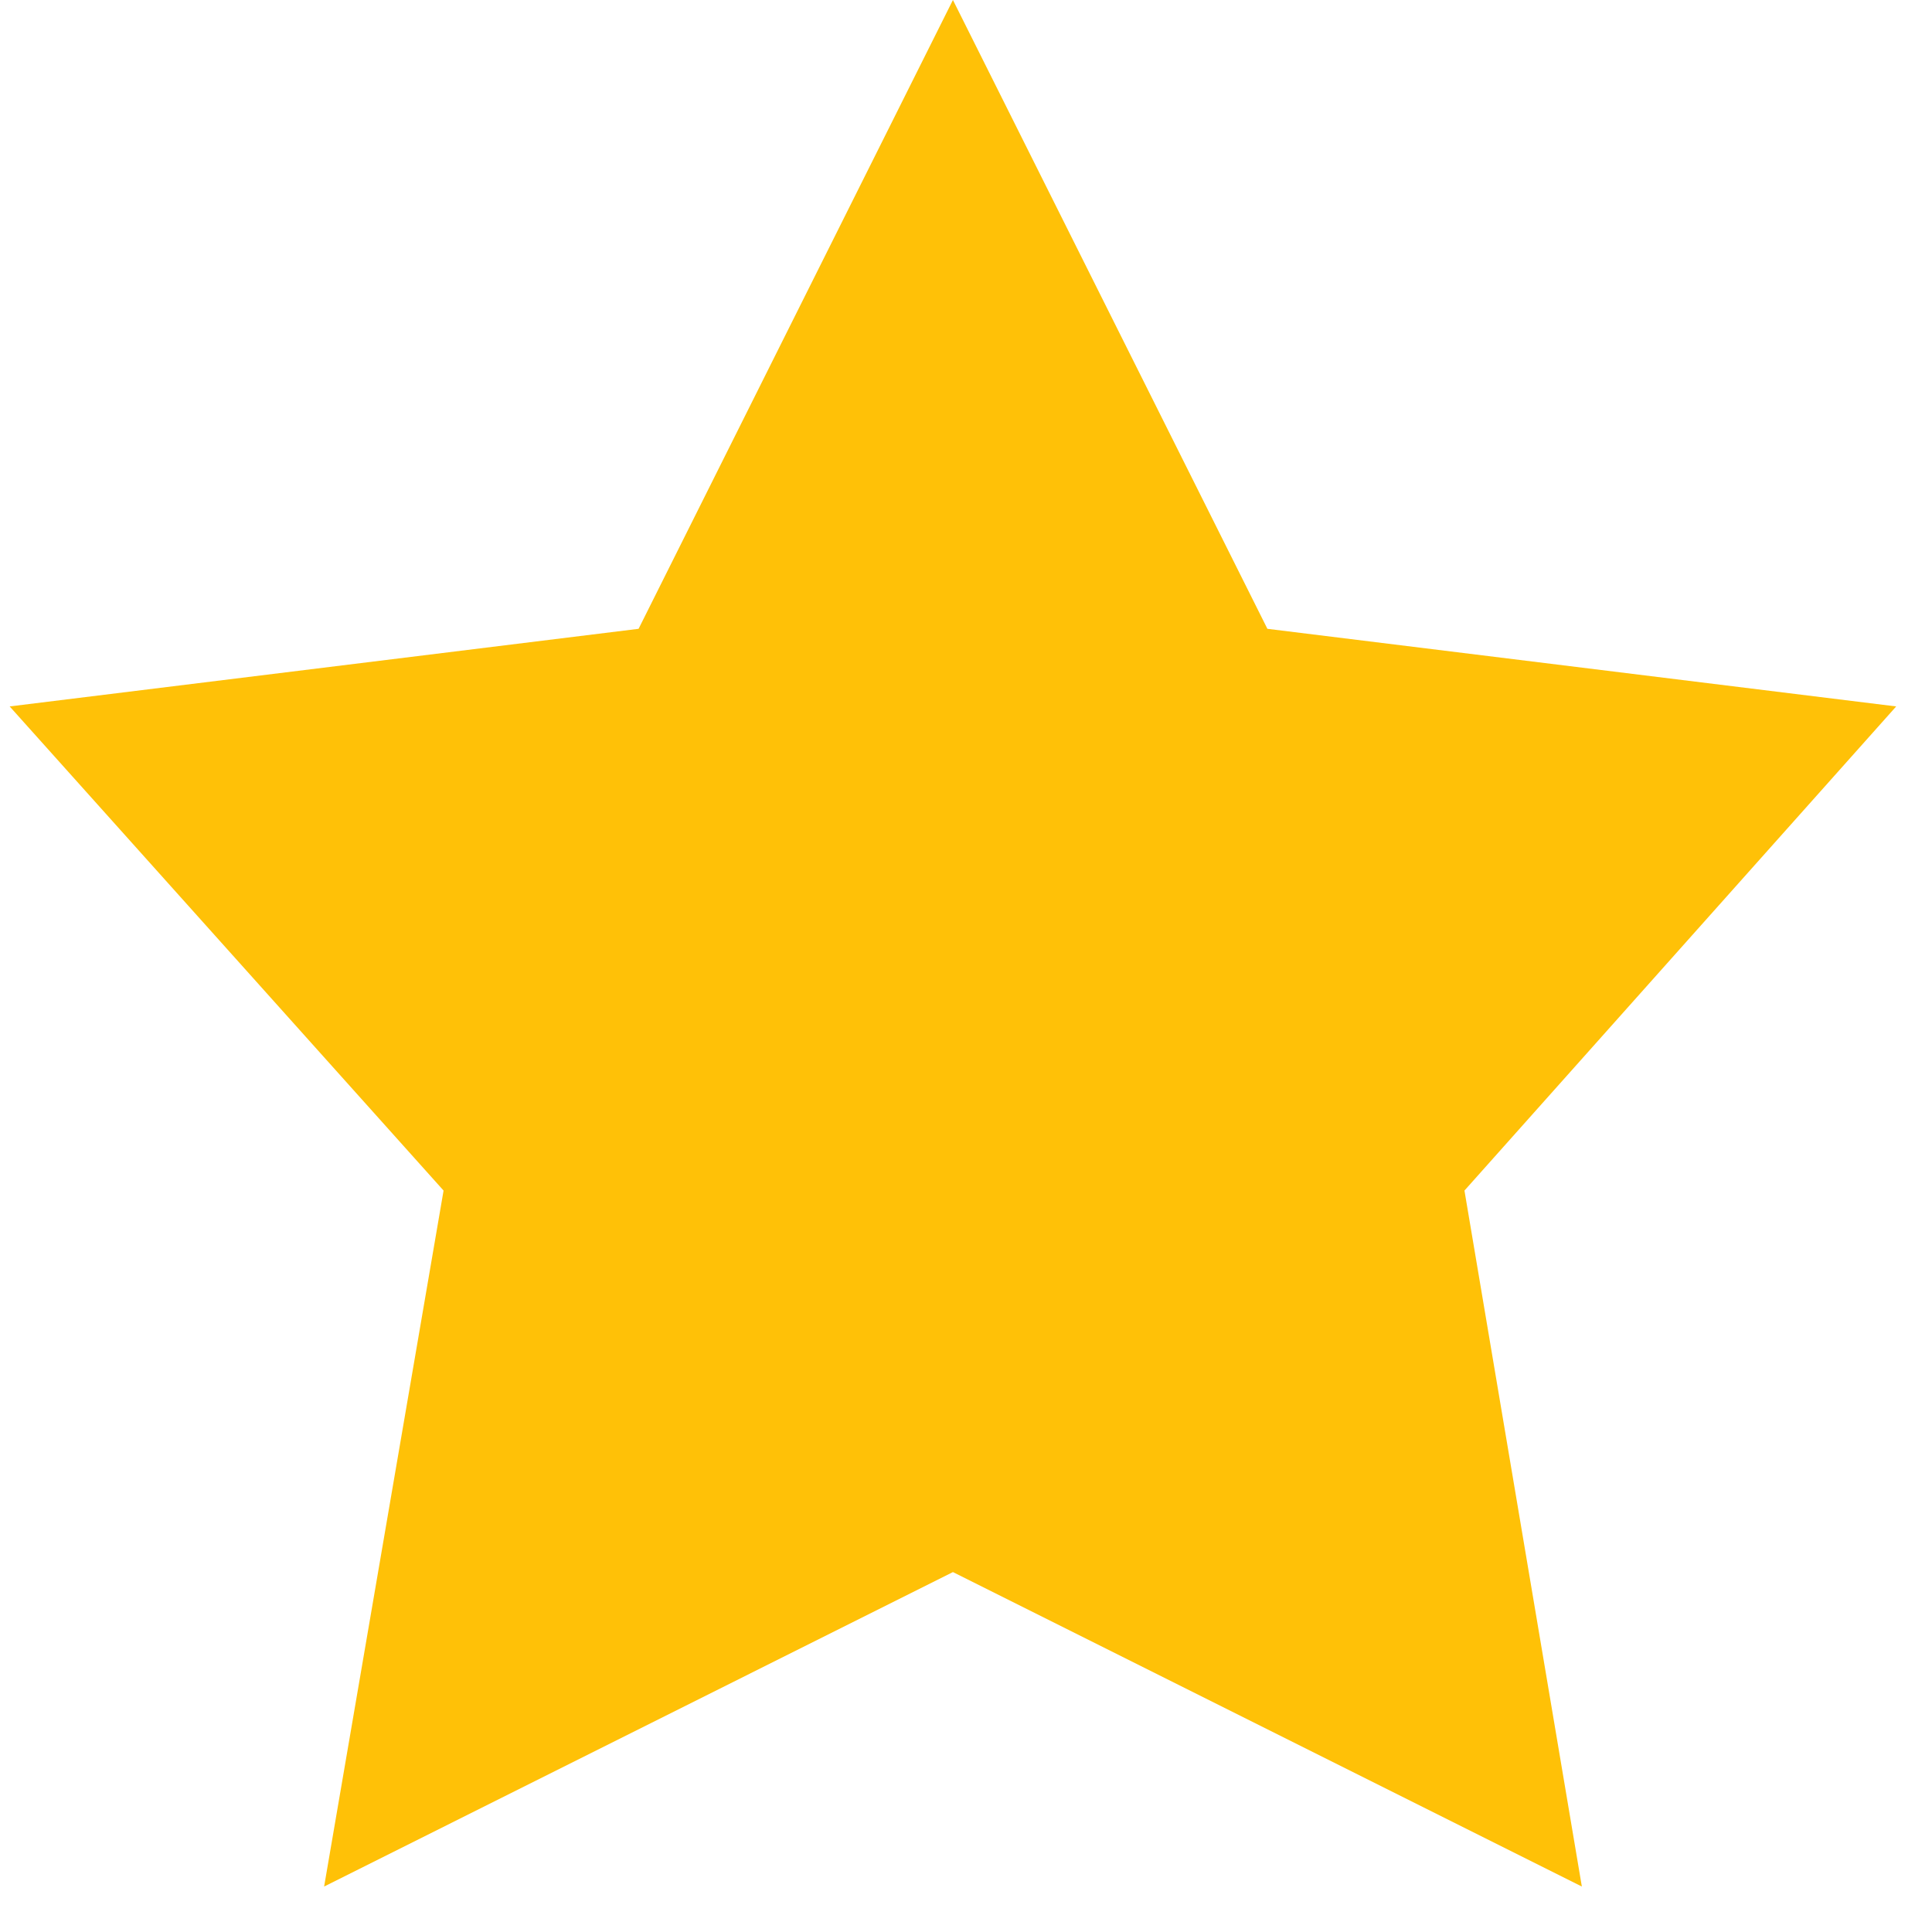 <svg xmlns="http://www.w3.org/2000/svg" width="17" height="17" viewBox="0 0 17 17" fill="none">
  <path d="M8.385 -2.47955e-05L11.152 5.533L16.685 6.216L12.886 10.476L13.919 16.6L8.385 13.833L2.852 16.6L3.903 10.476L0.085 6.216L5.619 5.533L8.385 -2.47955e-05Z" fill="#FFC107"/>
</svg>
